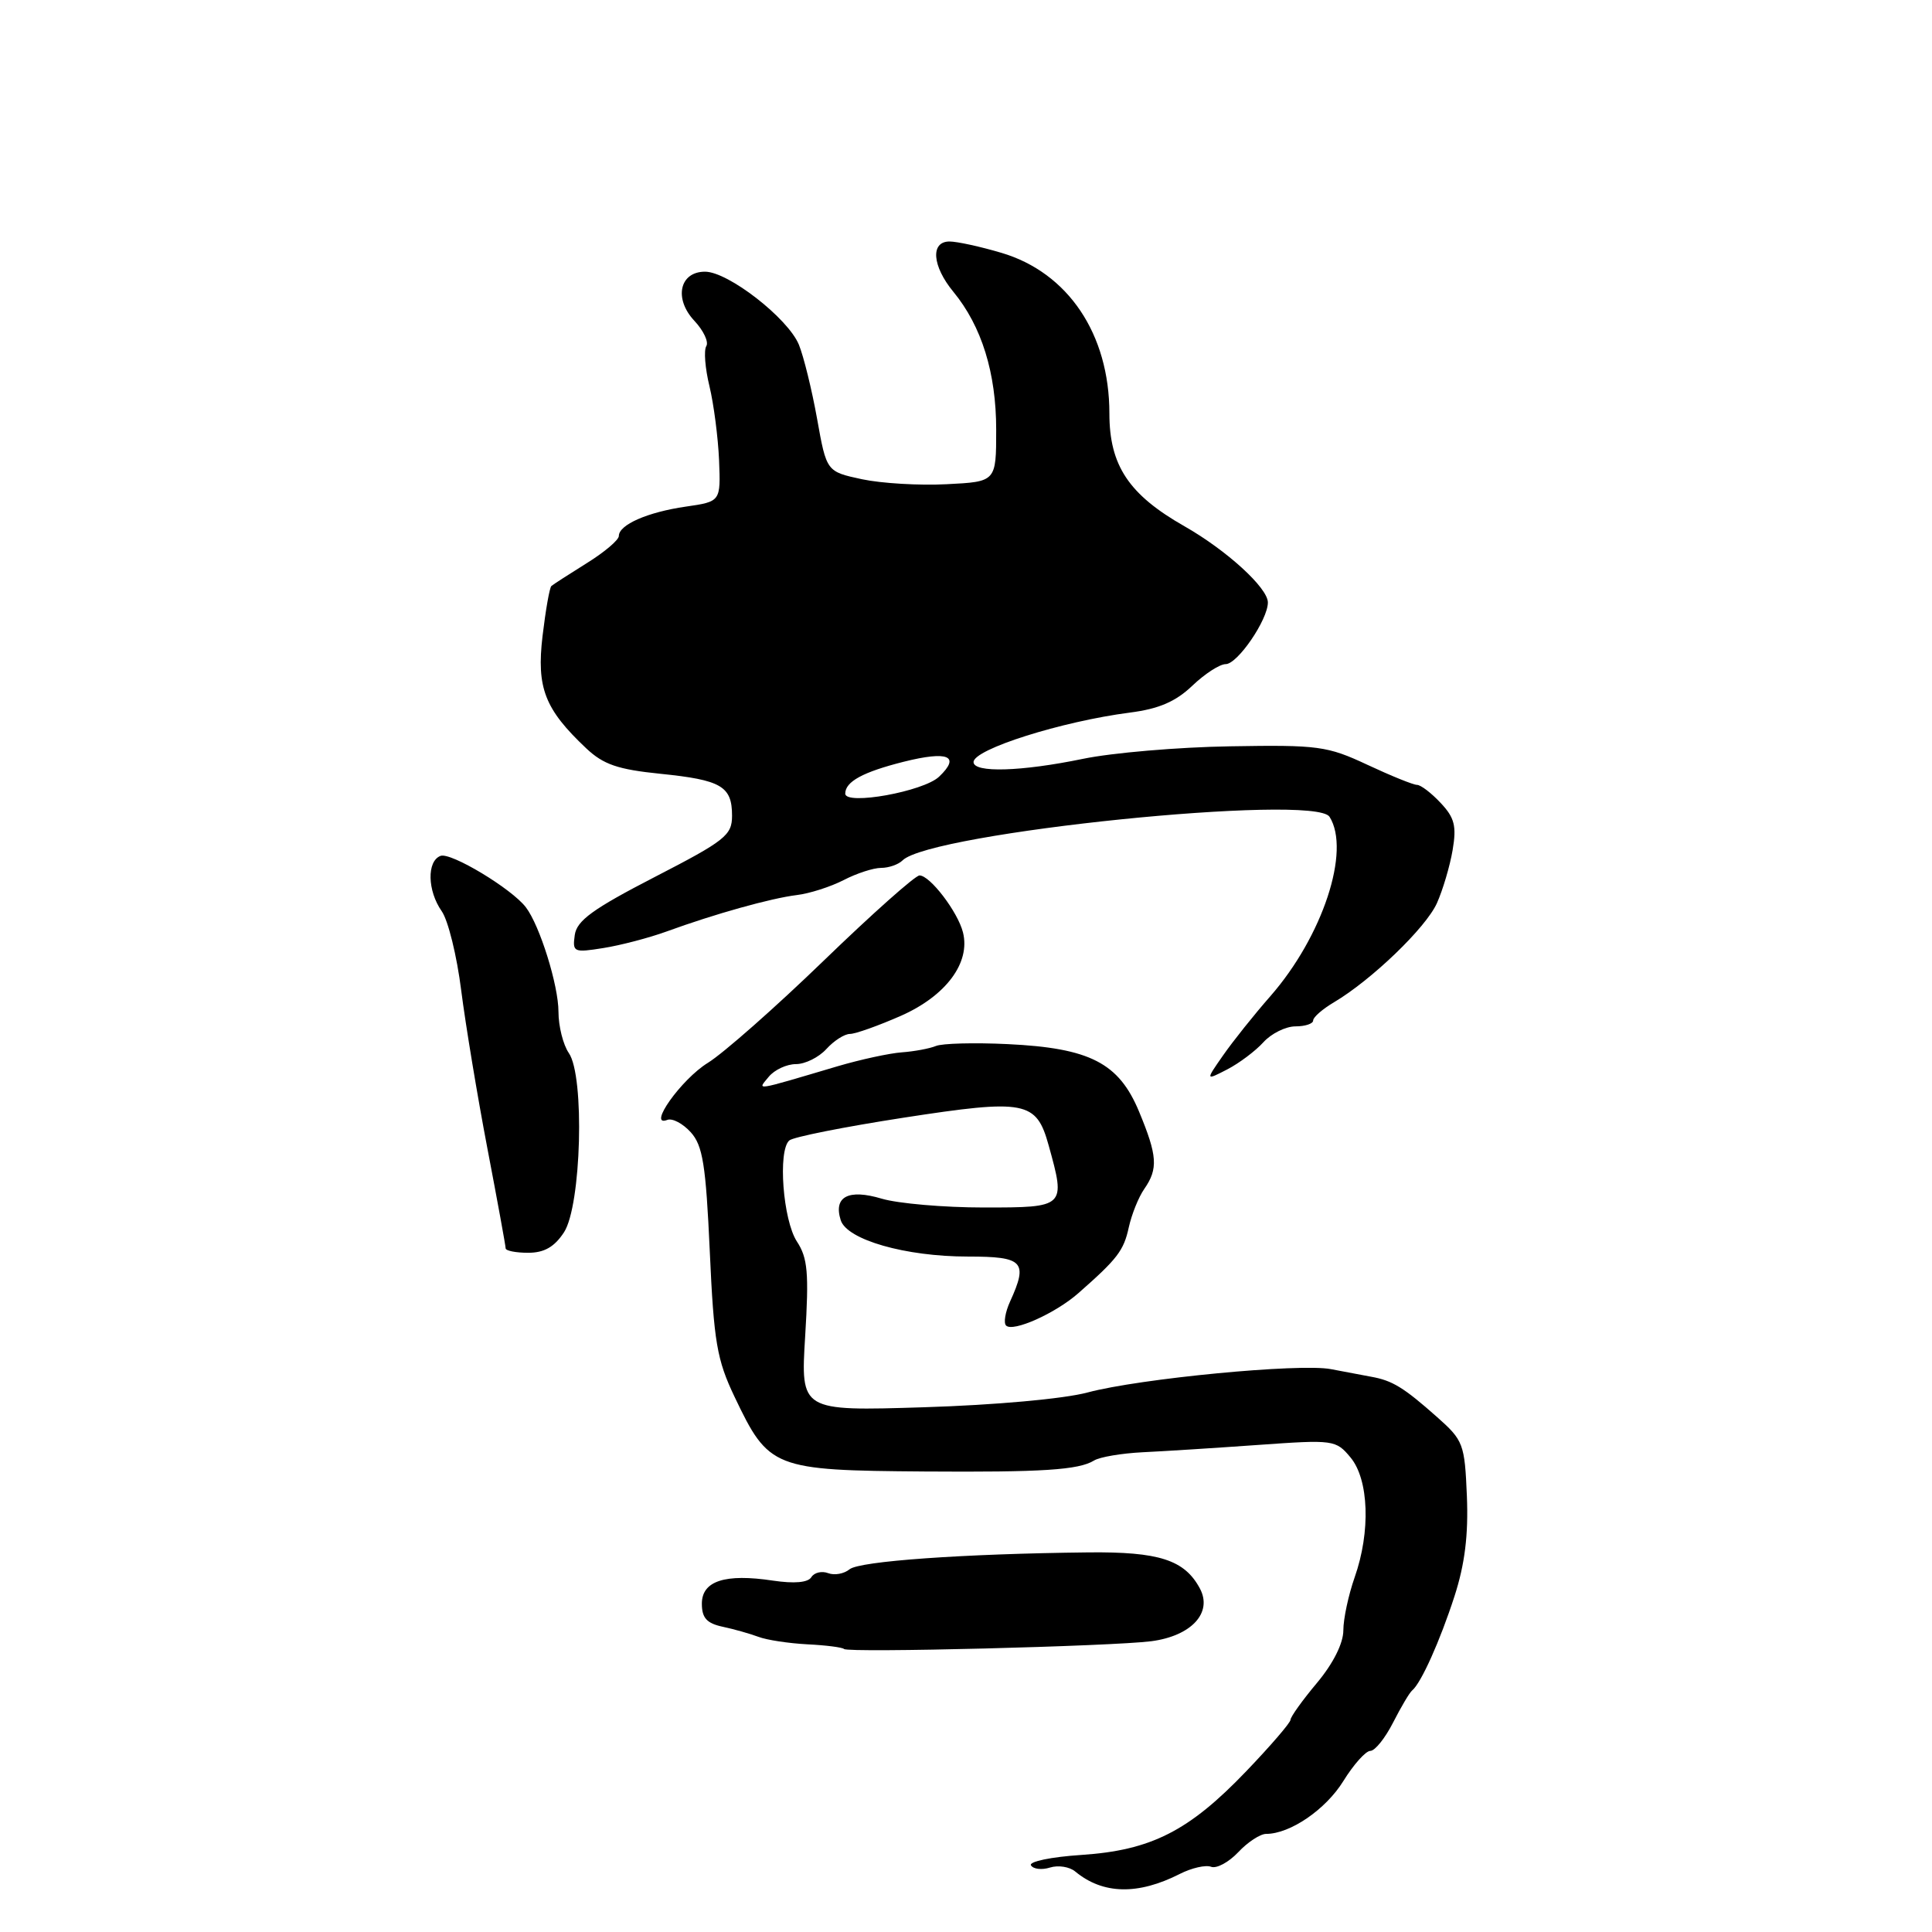 <?xml version="1.0" encoding="UTF-8" standalone="no"?>
<!DOCTYPE svg PUBLIC "-//W3C//DTD SVG 1.1//EN" "http://www.w3.org/Graphics/SVG/1.1/DTD/svg11.dtd" >
<svg xmlns="http://www.w3.org/2000/svg" xmlns:xlink="http://www.w3.org/1999/xlink" version="1.1" viewBox="0 0 256 256">
 <g >
 <path fill="currentColor"
d=" M 156.34 248.30 C 157.90 247.51 159.77 247.08 160.48 247.36 C 161.20 247.63 162.81 246.76 164.07 245.43 C 165.32 244.09 166.99 243.00 167.77 243.00 C 170.95 243.00 175.67 239.77 178.00 236.00 C 179.36 233.80 180.97 232.00 181.58 232.00 C 182.19 232.00 183.54 230.31 184.59 228.25 C 185.64 226.19 186.77 224.28 187.11 224.00 C 188.30 223.03 190.81 217.43 192.73 211.50 C 194.10 207.26 194.58 203.38 194.37 198.25 C 194.08 191.31 193.91 190.86 190.40 187.75 C 185.98 183.83 184.49 182.92 181.66 182.42 C 180.47 182.20 178.09 181.75 176.36 181.42 C 172.26 180.62 151.01 182.66 144.11 184.51 C 140.99 185.35 131.83 186.18 122.40 186.47 C 106.08 186.98 106.08 186.98 106.69 177.04 C 107.20 168.67 107.03 166.69 105.59 164.50 C 103.75 161.68 103.05 152.48 104.58 151.12 C 105.09 150.66 111.90 149.31 119.73 148.10 C 135.89 145.61 137.32 145.88 138.95 151.76 C 141.23 159.97 141.20 160.00 130.37 160.00 C 125.07 160.00 118.98 159.47 116.83 158.83 C 112.42 157.51 110.41 158.56 111.40 161.68 C 112.22 164.28 119.98 166.50 128.25 166.50 C 135.62 166.50 136.25 167.17 133.84 172.46 C 133.20 173.86 132.96 175.29 133.31 175.64 C 134.21 176.55 139.85 174.03 142.89 171.35 C 148.08 166.79 148.90 165.71 149.57 162.63 C 149.95 160.91 150.87 158.61 151.63 157.53 C 153.48 154.86 153.36 153.14 150.93 147.29 C 148.25 140.84 144.42 138.87 133.51 138.35 C 129.12 138.14 124.84 138.25 124.01 138.60 C 123.18 138.94 121.15 139.32 119.50 139.44 C 117.85 139.56 114.03 140.39 111.00 141.28 C 99.65 144.64 100.35 144.53 101.87 142.67 C 102.63 141.75 104.25 141.00 105.47 141.00 C 106.69 141.00 108.50 140.10 109.50 139.00 C 110.50 137.90 111.90 137.00 112.63 137.00 C 113.35 137.00 116.40 135.91 119.40 134.59 C 125.35 131.95 128.61 127.57 127.60 123.55 C 126.92 120.83 123.23 116.00 121.84 116.00 C 121.28 116.00 115.57 121.08 109.16 127.28 C 102.75 133.48 95.83 139.58 93.80 140.83 C 90.28 142.99 85.70 149.44 88.43 148.39 C 89.09 148.14 90.48 148.87 91.53 150.03 C 93.12 151.79 93.53 154.33 94.05 165.81 C 94.59 177.83 94.99 180.18 97.34 185.10 C 101.87 194.60 102.45 194.83 122.50 194.98 C 138.10 195.09 142.93 194.78 144.96 193.53 C 145.71 193.06 148.62 192.57 151.42 192.43 C 154.21 192.30 161.10 191.86 166.73 191.46 C 176.71 190.75 177.01 190.79 178.95 193.12 C 181.39 196.05 181.63 202.96 179.50 209.00 C 178.68 211.34 178.00 214.50 178.00 216.03 C 178.00 217.74 176.66 220.42 174.50 223.00 C 172.57 225.30 171.00 227.50 171.00 227.88 C 171.00 228.26 168.36 231.33 165.13 234.70 C 157.53 242.64 152.51 245.18 143.27 245.79 C 139.30 246.05 136.30 246.67 136.61 247.17 C 136.92 247.67 138.05 247.80 139.13 247.46 C 140.21 247.12 141.72 247.35 142.48 247.99 C 146.14 251.02 150.78 251.13 156.34 248.30 Z  M 152.56 217.47 C 157.87 216.77 160.71 213.69 158.99 210.48 C 156.96 206.69 153.58 205.60 144.20 205.70 C 127.64 205.88 113.88 206.86 112.57 207.94 C 111.84 208.54 110.57 208.77 109.73 208.45 C 108.89 208.13 107.89 208.37 107.51 208.98 C 107.07 209.70 105.26 209.86 102.42 209.44 C 96.07 208.48 93.00 209.48 93.00 212.50 C 93.00 214.38 93.65 215.10 95.75 215.55 C 97.26 215.87 99.40 216.48 100.50 216.89 C 101.60 217.31 104.51 217.75 106.97 217.88 C 109.43 218.00 111.62 218.28 111.84 218.50 C 112.36 219.03 147.41 218.14 152.56 217.47 Z  M 74.73 163.29 C 77.03 159.78 77.50 142.58 75.37 139.53 C 74.62 138.44 74.00 135.98 74.00 134.06 C 74.00 130.57 71.53 122.64 69.68 120.22 C 67.81 117.76 59.72 112.89 58.37 113.41 C 56.54 114.11 56.63 118.03 58.53 120.74 C 59.38 121.95 60.54 126.66 61.11 131.22 C 61.69 135.77 63.25 145.20 64.58 152.16 C 65.91 159.12 67.00 165.08 67.00 165.41 C 67.00 165.73 68.34 166.00 69.98 166.00 C 72.11 166.00 73.46 165.23 74.73 163.29 Z  M 167.41 138.10 C 168.45 136.95 170.37 136.00 171.65 136.00 C 172.94 136.00 174.00 135.65 174.00 135.22 C 174.00 134.78 175.25 133.70 176.77 132.80 C 181.73 129.86 188.95 122.92 190.40 119.67 C 191.18 117.93 192.12 114.76 192.48 112.64 C 193.02 109.46 192.74 108.35 190.89 106.39 C 189.66 105.07 188.25 104.00 187.76 104.00 C 187.27 104.00 184.31 102.80 181.19 101.34 C 175.87 98.85 174.68 98.69 163.00 98.89 C 156.12 99.00 147.35 99.75 143.50 100.55 C 135.32 102.24 129.00 102.43 129.00 100.98 C 129.00 99.28 140.67 95.59 149.73 94.42 C 153.55 93.93 155.78 92.97 157.98 90.87 C 159.63 89.29 161.62 88.00 162.41 88.00 C 163.98 88.00 168.00 82.12 168.00 79.83 C 168.00 77.90 162.54 72.92 156.96 69.74 C 149.57 65.54 147.00 61.68 147.00 54.78 C 147.00 44.27 141.53 36.13 132.72 33.51 C 129.93 32.68 126.82 32.00 125.82 32.00 C 123.26 32.00 123.51 35.25 126.33 38.67 C 130.08 43.23 132.00 49.42 132.00 56.93 C 132.00 63.83 132.00 63.83 125.45 64.16 C 121.85 64.35 116.79 64.05 114.21 63.50 C 109.52 62.49 109.52 62.49 108.27 55.50 C 107.58 51.65 106.49 47.23 105.86 45.68 C 104.42 42.17 96.49 36.00 93.42 36.00 C 90.04 36.00 89.26 39.58 92.01 42.51 C 93.22 43.80 93.93 45.31 93.59 45.86 C 93.24 46.42 93.43 48.81 94.01 51.19 C 94.58 53.56 95.15 57.97 95.28 60.98 C 95.50 66.46 95.50 66.46 90.87 67.13 C 85.81 67.86 82.00 69.53 82.00 71.02 C 82.00 71.55 80.09 73.17 77.75 74.62 C 75.41 76.08 73.30 77.44 73.06 77.65 C 72.82 77.87 72.30 80.84 71.89 84.27 C 71.08 91.15 72.17 93.96 77.68 99.16 C 79.95 101.30 81.87 101.96 87.50 102.53 C 95.59 103.35 97.00 104.18 97.00 108.09 C 97.00 110.68 96.10 111.39 86.75 116.21 C 78.57 120.43 76.43 121.98 76.16 123.89 C 75.84 126.17 76.02 126.25 79.95 125.62 C 82.22 125.26 85.97 124.28 88.29 123.44 C 94.73 121.09 102.16 119.02 105.58 118.60 C 107.27 118.40 110.06 117.50 111.78 116.62 C 113.49 115.73 115.73 115.00 116.75 115.00 C 117.77 115.00 119.05 114.55 119.59 114.01 C 123.28 110.32 174.19 105.12 176.17 108.23 C 179.01 112.72 175.26 124.08 168.33 132.00 C 166.16 134.47 163.34 138.01 162.06 139.85 C 159.73 143.19 159.73 143.19 162.62 141.70 C 164.20 140.88 166.36 139.26 167.41 138.10 Z  M 112.00 105.16 C 112.00 103.57 114.34 102.30 119.73 100.94 C 125.63 99.46 127.32 100.17 124.44 102.91 C 122.39 104.88 112.00 106.75 112.00 105.16 Z "/>
</g>
</svg>